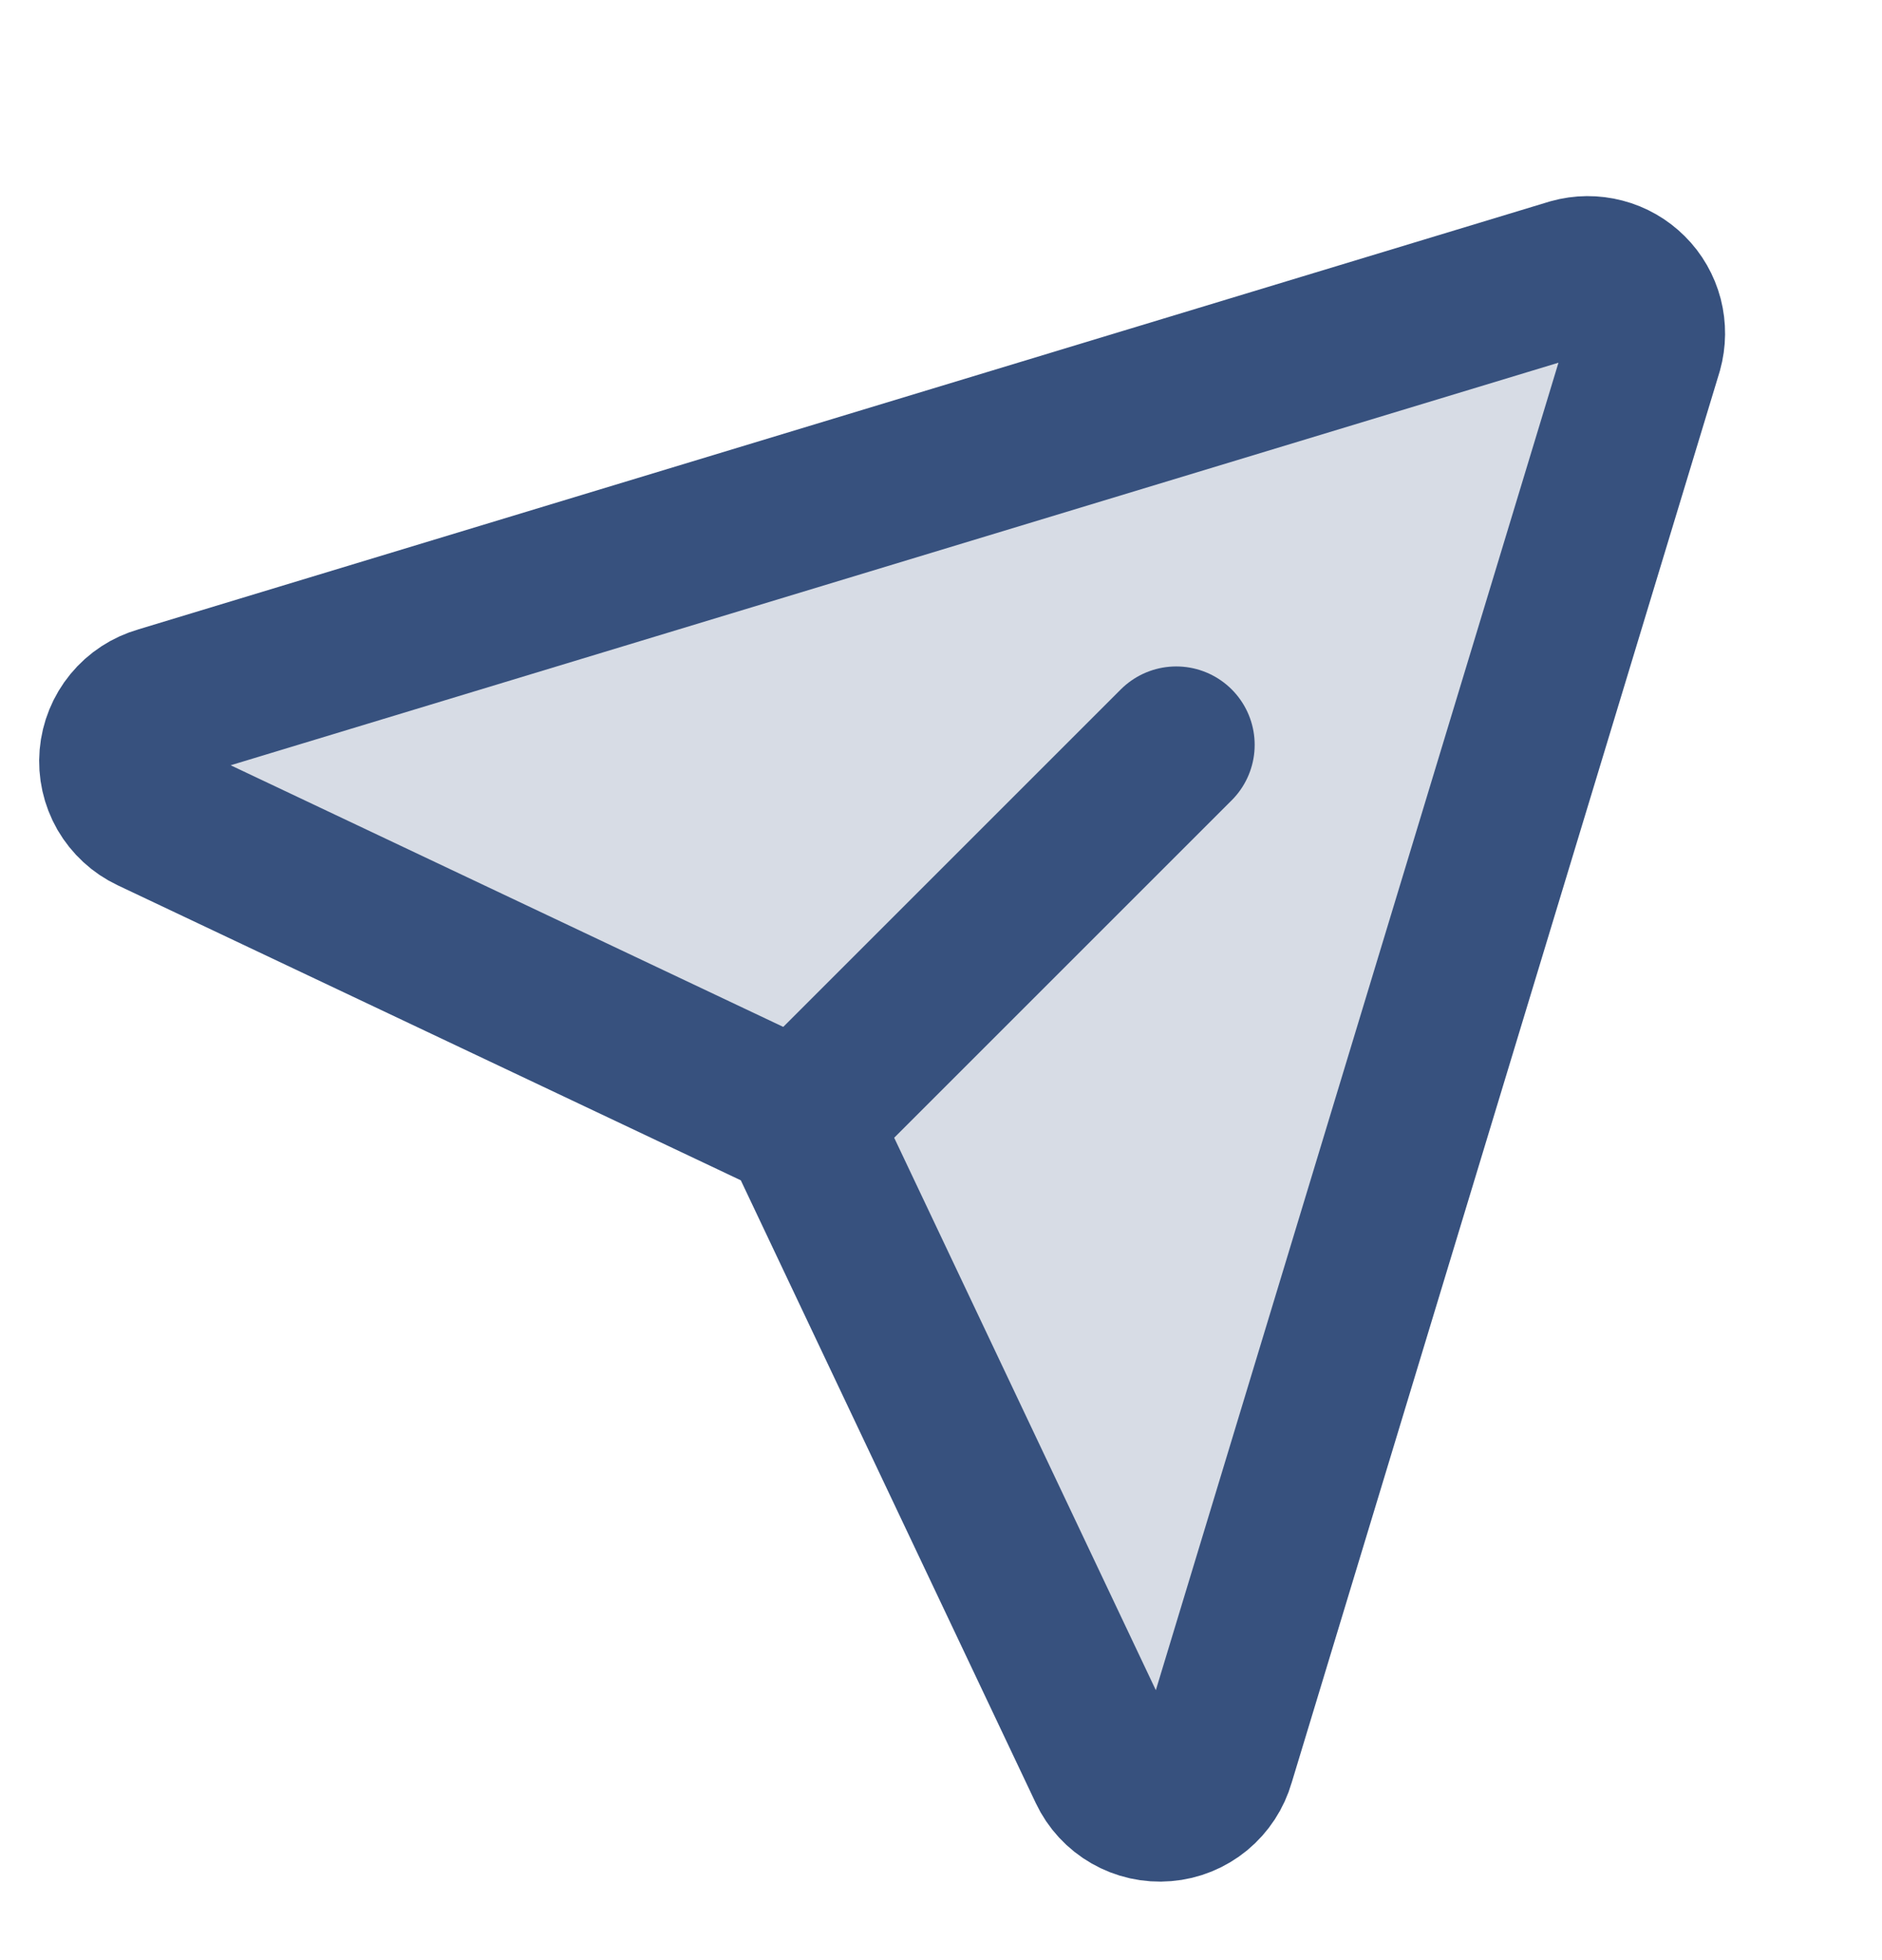 <svg width="24" height="25" viewBox="0 0 24 25" fill="none" xmlns="http://www.w3.org/2000/svg">
<path opacity="0.2" d="M20.971 4.455C21.007 4.326 21.008 4.191 20.975 4.062C20.941 3.933 20.874 3.815 20.779 3.721C20.685 3.627 20.567 3.559 20.439 3.526C20.309 3.492 20.174 3.493 20.046 3.529L2.046 8.987C1.899 9.029 1.768 9.114 1.671 9.232C1.574 9.35 1.515 9.495 1.502 9.647C1.489 9.799 1.523 9.951 1.599 10.084C1.676 10.216 1.79 10.322 1.928 10.387L9.955 14.188C10.112 14.262 10.237 14.388 10.312 14.544L14.113 22.57C14.178 22.708 14.284 22.823 14.417 22.899C14.549 22.975 14.701 23.009 14.854 22.996C15.006 22.984 15.15 22.925 15.268 22.828C15.386 22.73 15.471 22.6 15.513 22.453L20.971 4.455Z" fill="#37517E"/>
<path d="M20.971 4.455C21.007 4.326 21.008 4.191 20.975 4.062C20.941 3.933 20.874 3.815 20.779 3.721C20.685 3.627 20.567 3.559 20.439 3.526C20.309 3.492 20.174 3.493 20.046 3.529L2.046 8.987C1.899 9.029 1.768 9.114 1.671 9.232C1.574 9.35 1.515 9.495 1.502 9.647C1.489 9.799 1.523 9.951 1.599 10.084C1.676 10.216 1.79 10.322 1.928 10.387L9.955 14.188C10.112 14.262 10.237 14.388 10.312 14.544L14.113 22.57C14.178 22.708 14.284 22.823 14.417 22.899C14.549 22.975 14.701 23.009 14.854 22.996C15.006 22.984 15.15 22.925 15.268 22.828C15.386 22.73 15.471 22.6 15.513 22.453L20.971 4.455Z" stroke="#37517E" stroke-width="2" stroke-linecap="round" stroke-linejoin="round"/>
<path d="M10.164 14.336L15 9.5" stroke="#37517E" stroke-width="2" stroke-linecap="round" stroke-linejoin="round"/>
</svg>
